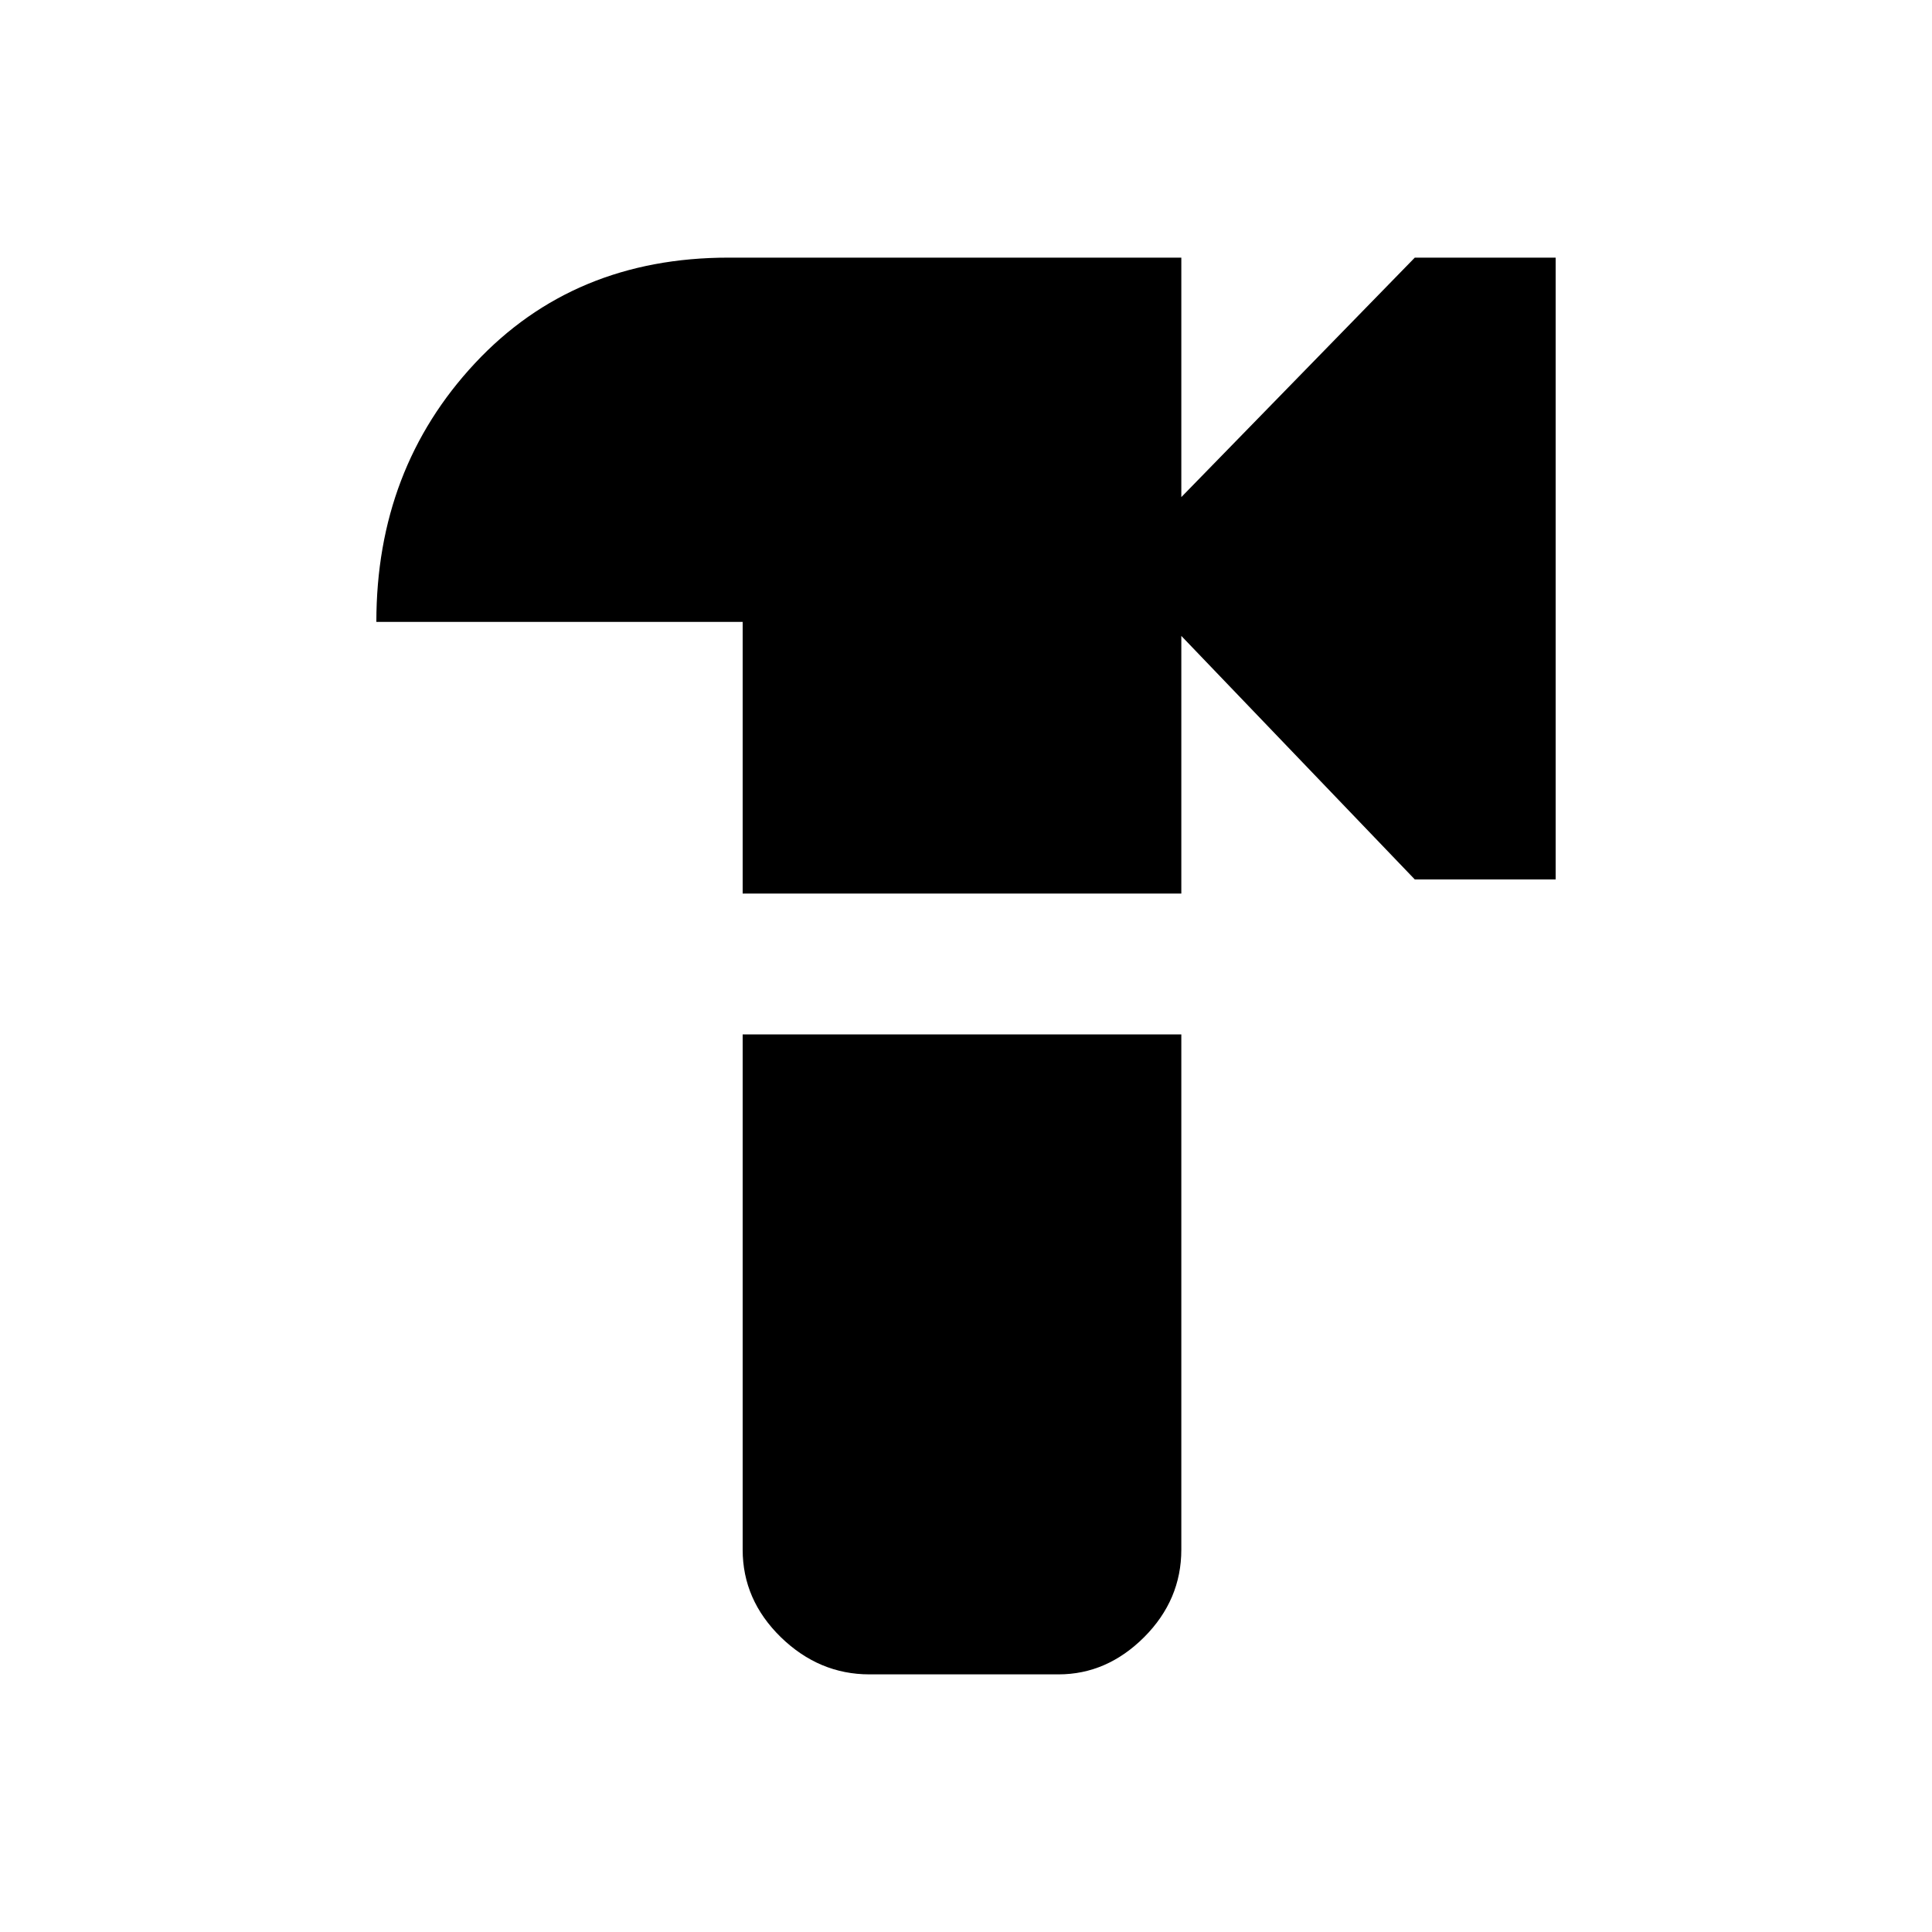 <svg xmlns="http://www.w3.org/2000/svg" height="20" width="20"><path d="M7.688 9.25V6.438H3.896Q3.896 4.854 4.917 3.76Q5.938 2.667 7.542 2.667H12.229V5.146L14.646 2.667H16.104V9.104H14.646L12.229 6.583V9.25ZM9 17.333Q8.479 17.333 8.083 16.948Q7.688 16.562 7.688 16.042V10.708H12.229V16.042Q12.229 16.562 11.844 16.948Q11.458 17.333 10.958 17.333Z"/></svg>